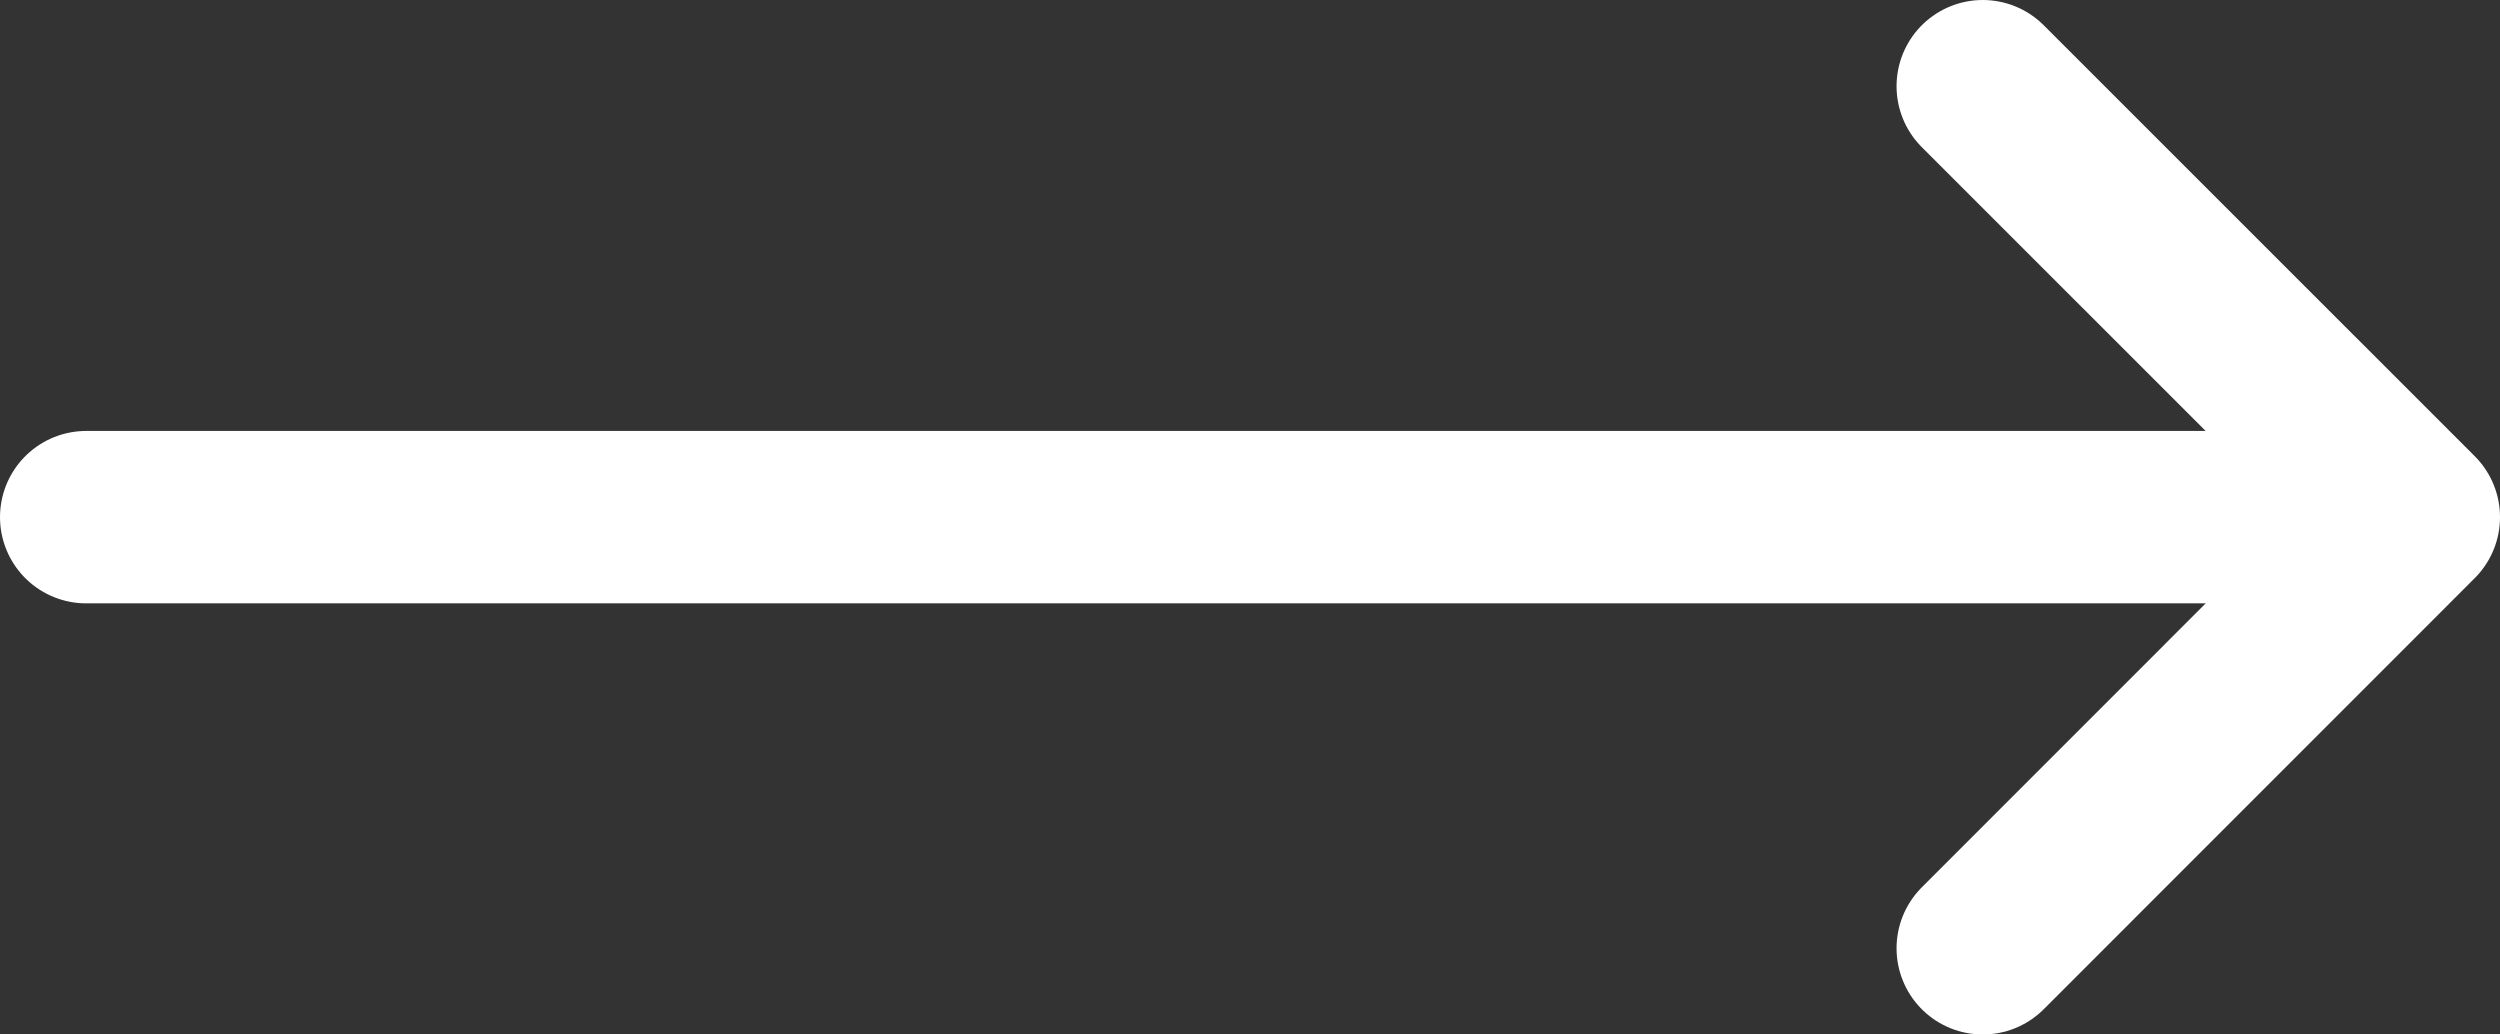 <svg width="29" height="12" viewBox="0 0 29 12" fill="none" xmlns="http://www.w3.org/2000/svg">
  <rect x="0" y="0" width="29" height="12" fill="#333333" stroke="none"/>
  <path d="M1 5.999H28M28 5.999L23 1M28 5.999L23 11" stroke="white" stroke-width="2" stroke-linecap="round" stroke-linejoin="round"/>
</svg>